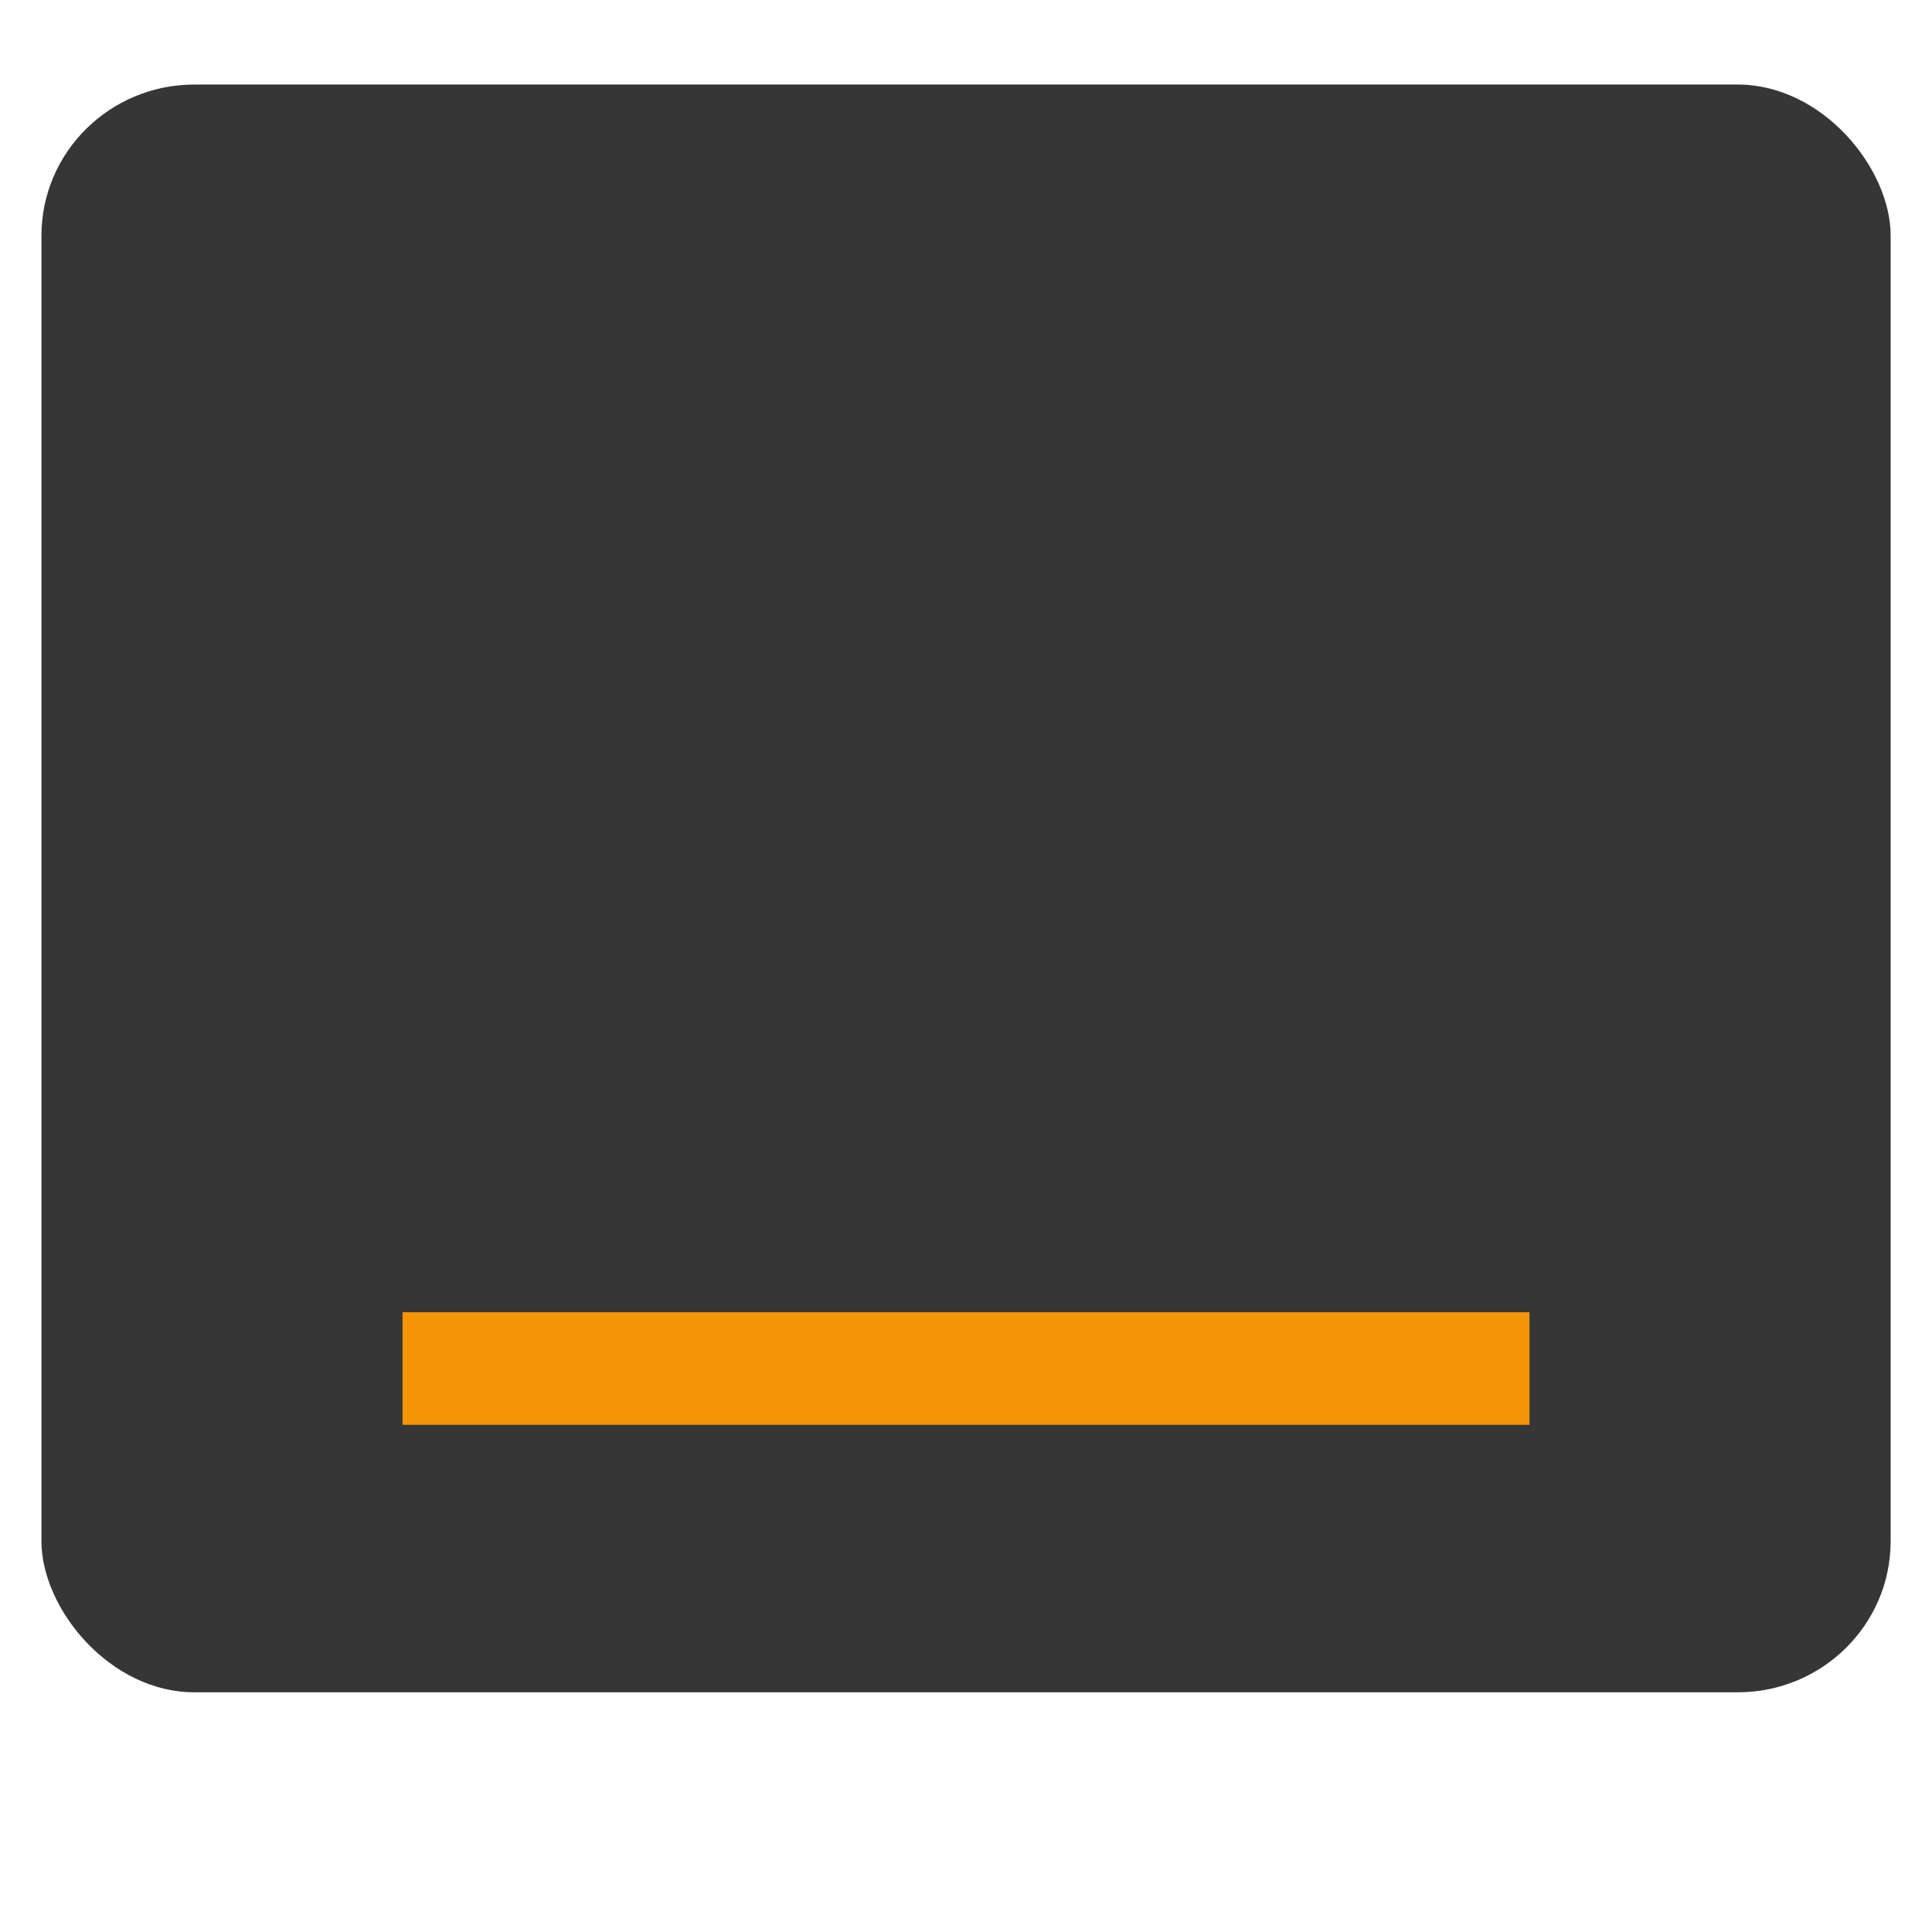 <svg xmlns="http://www.w3.org/2000/svg" width="24" height="24" viewBox="0 0 6.35 6.35"><defs><filter id="A" x="-.023" width="1.045" y="-.026" height="1.051" color-interpolation-filters="sRGB"><feGaussianBlur stdDeviation=".049"/></filter></defs><g transform="translate(0 -290.65)"><rect rx=".432" y="291.626" x=".118" height="4.595" width="5.226" transform="matrix(1.163 0 0 1.15 -.001 -44.442)" fill="#363636" paint-order="stroke fill markers" filter="url(#A)"/><path d="M1.323 295.148h3.704" fill="none" stroke="#f39506" stroke-width=".37"/></g></svg>